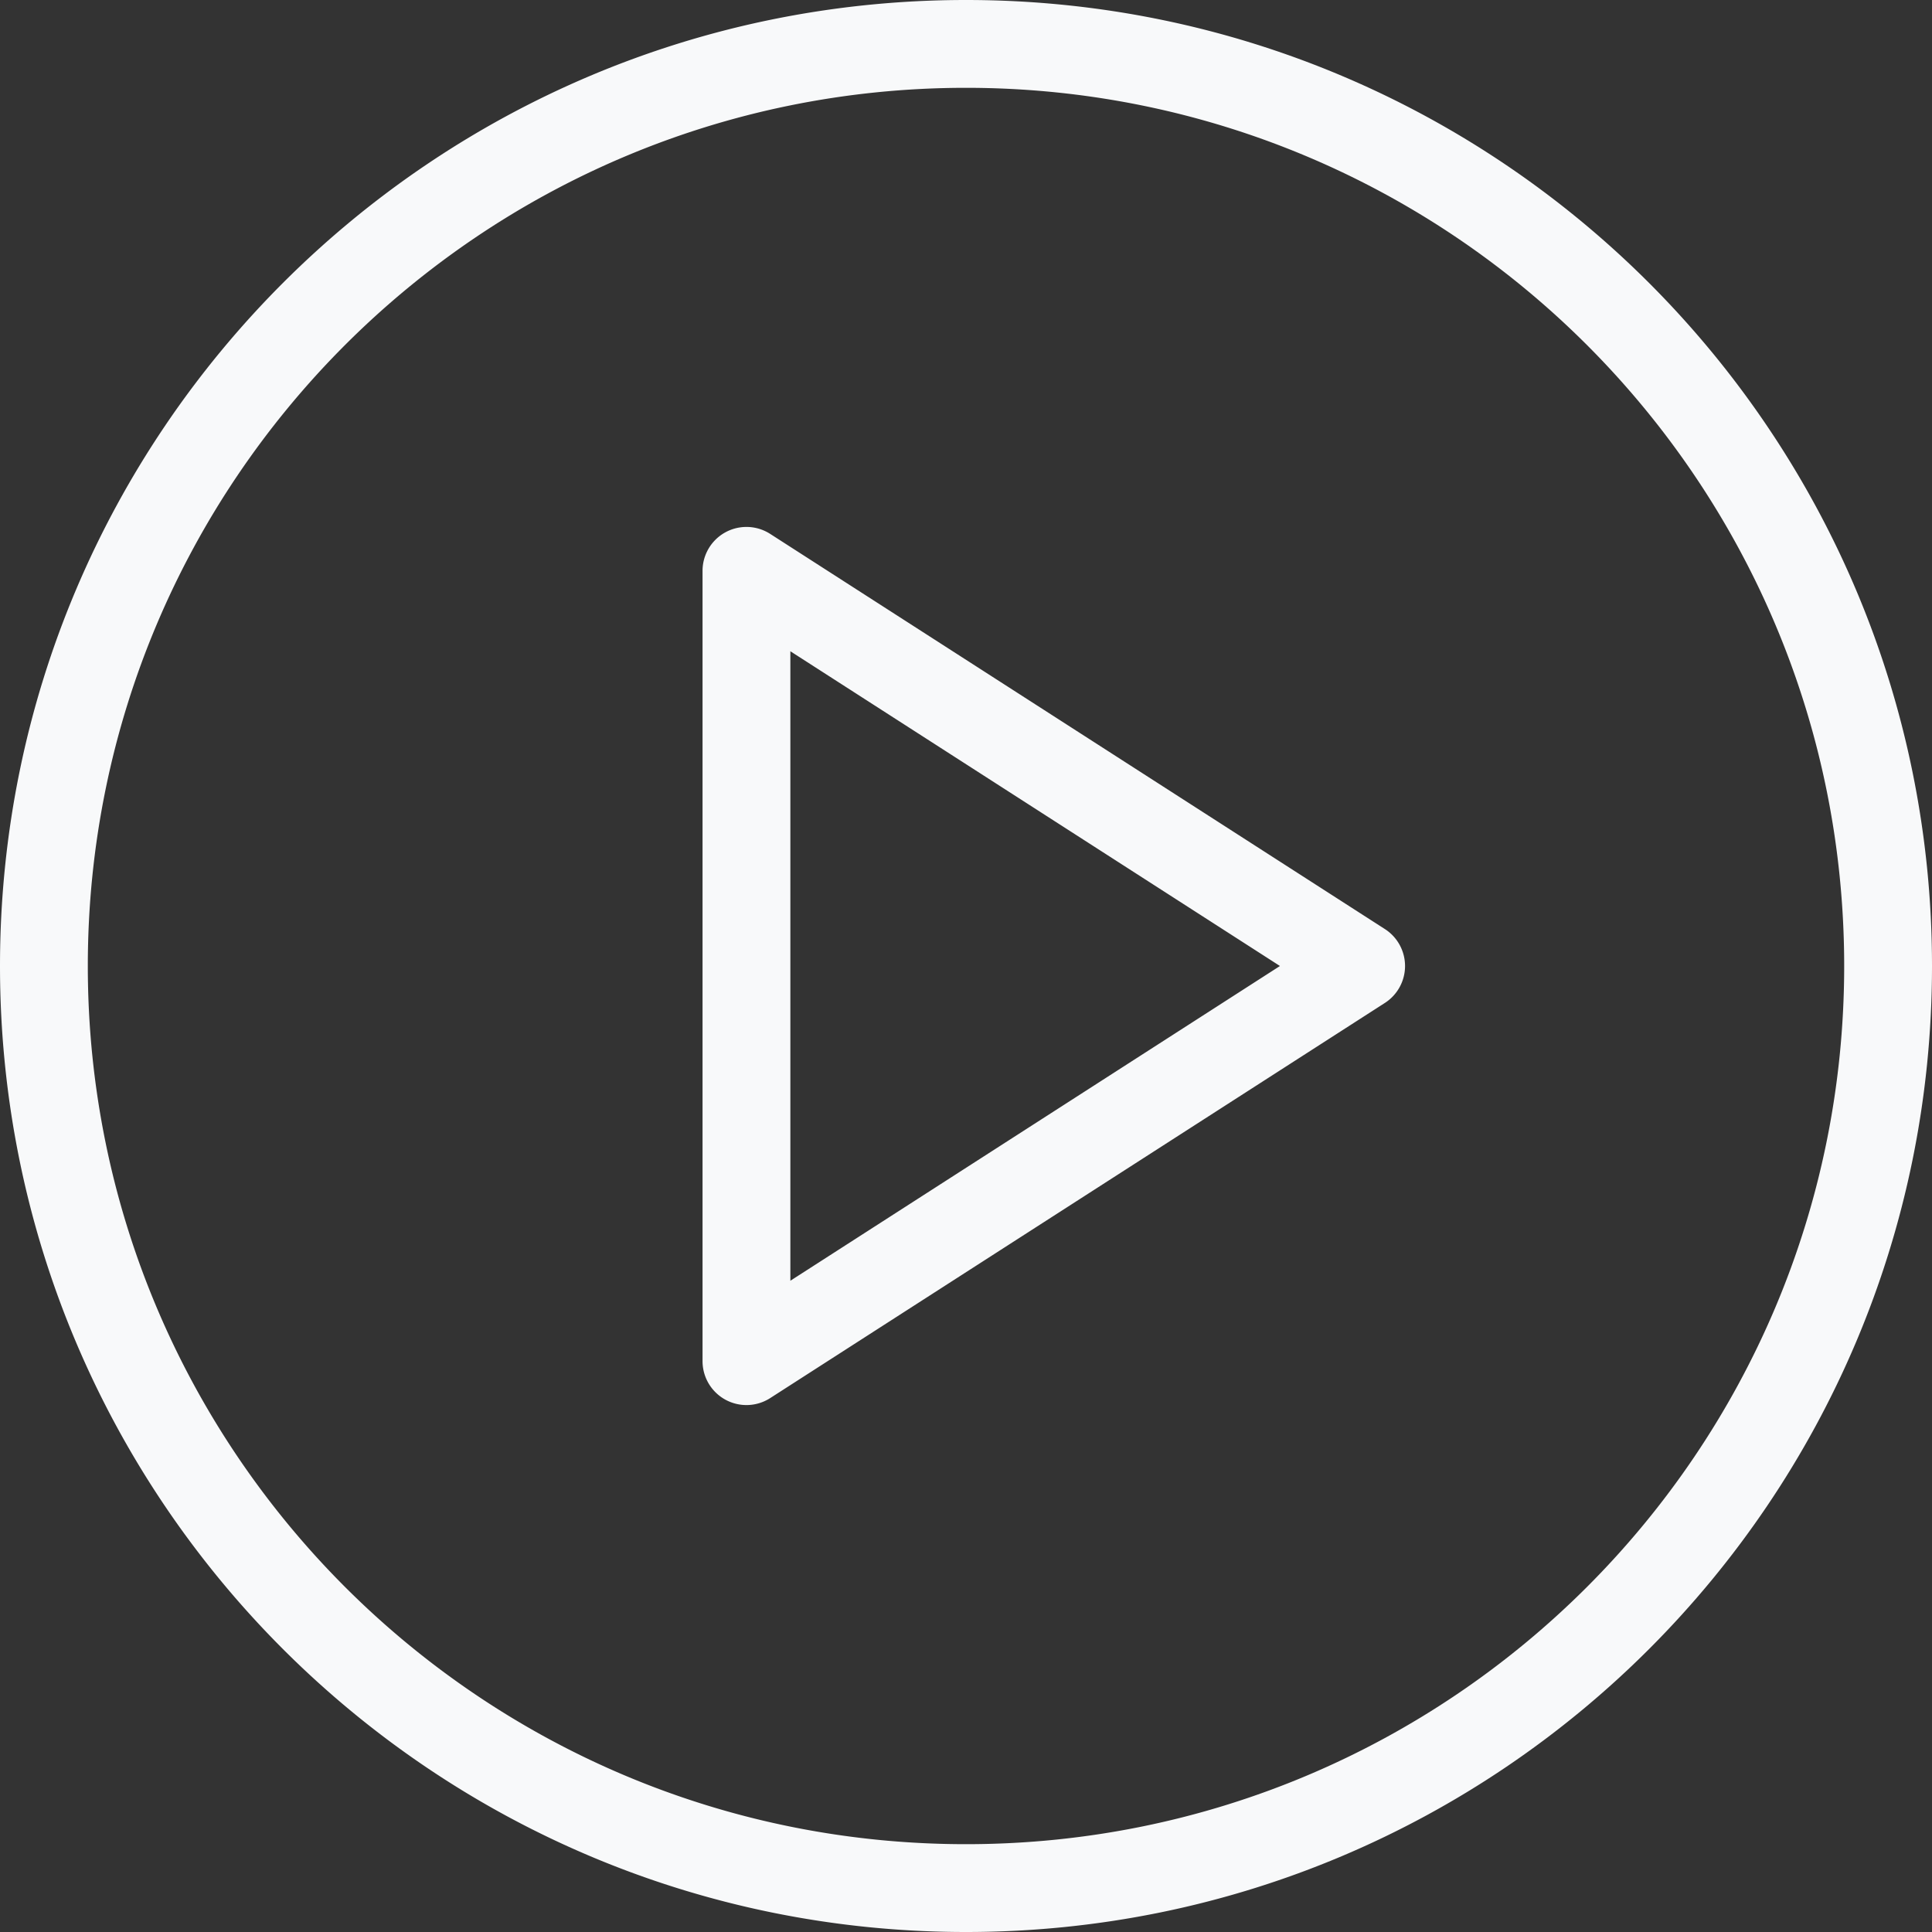 <svg width="44" height="44" fill="none" xmlns="http://www.w3.org/2000/svg"><rect width="100%" height="100%" fill="#333333" stroke="none"/><path fill-rule="evenodd" clip-rule="evenodd" d="M22 42C10.954 42 2 33.046 2 22S10.954 2 22 2s20 8.954 20 20-8.954 20-20 20ZM0 22C0 9.85 9.85 0 22 0s22 9.85 22 22-9.85 22-22 22S0 34.15 0 22Zm17.54-9.841A1 1 0 0 0 16 13v18a1 1 0 0 0 1.54.841l14-9a1 1 0 0 0 0-1.682l-14-9ZM29.15 22 18 29.168V14.832L29.15 22Z" fill="#F8F9FA"/></svg>